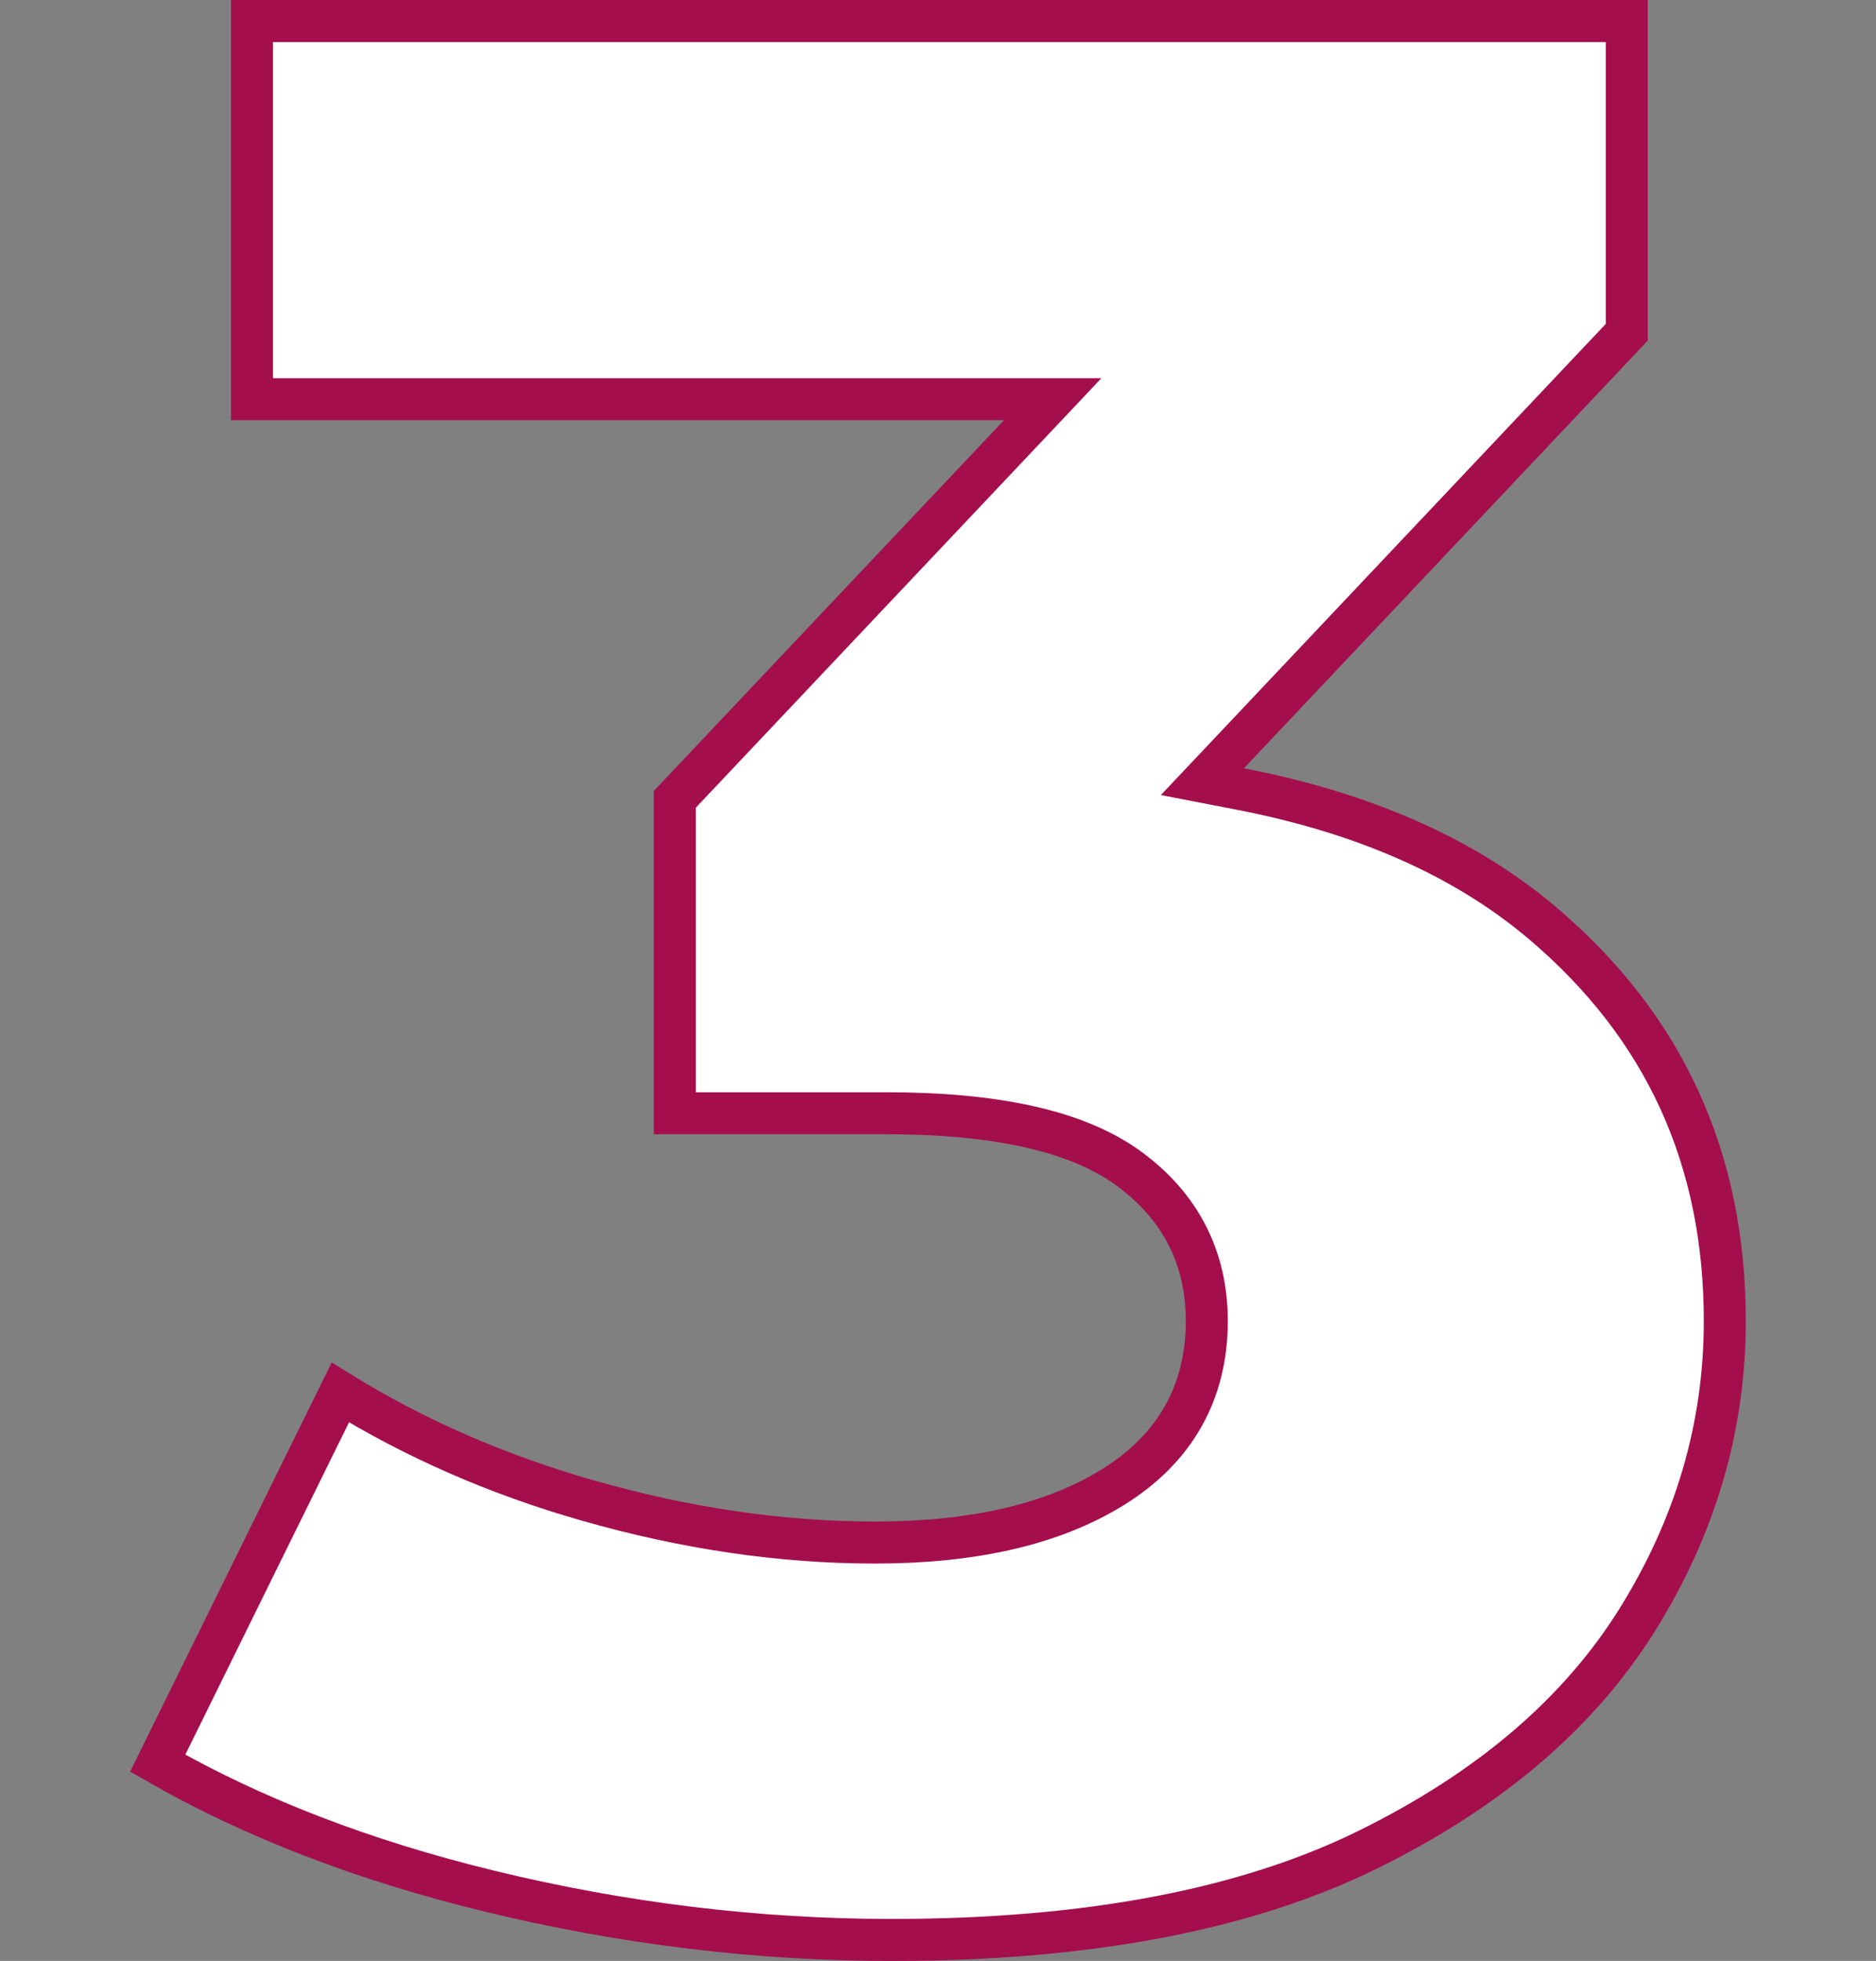<svg width="67" height="70" viewBox="0 0 67 70" fill="none" xmlns="http://www.w3.org/2000/svg">
<rect x="0" y="0" width="67" height="70" fill="#808080" stroke="none"/>
<path d="M55.114 32.973L55.115 32.974C59.444 36.652 61.6 41.358 61.6 47.157C61.6 50.931 60.558 54.486 58.464 57.838C56.383 61.161 53.187 63.899 48.82 66.042C44.492 68.166 38.846 69.25 31.85 69.25C27.047 69.25 22.256 68.669 17.478 67.507C12.969 66.41 9.025 64.885 5.632 62.941L12.154 49.708C14.833 51.361 17.78 52.647 20.995 53.564C24.49 54.562 27.904 55.064 31.25 55.064C34.732 55.064 37.586 54.428 39.746 53.088C41.959 51.716 43.1 49.714 43.1 47.157C43.1 44.887 42.146 43.046 40.291 41.697L40.291 41.697C38.423 40.343 35.493 39.74 31.65 39.74H24.1V28.534L36.401 15.515L37.596 14.25H35.855H9V0.75H58.1V11.859L43.88 26.911L42.942 27.904L44.283 28.163C48.767 29.027 52.37 30.639 55.114 32.973Z" fill="white" stroke="#A40E4C" stroke-width="1.5"/>
</svg>
